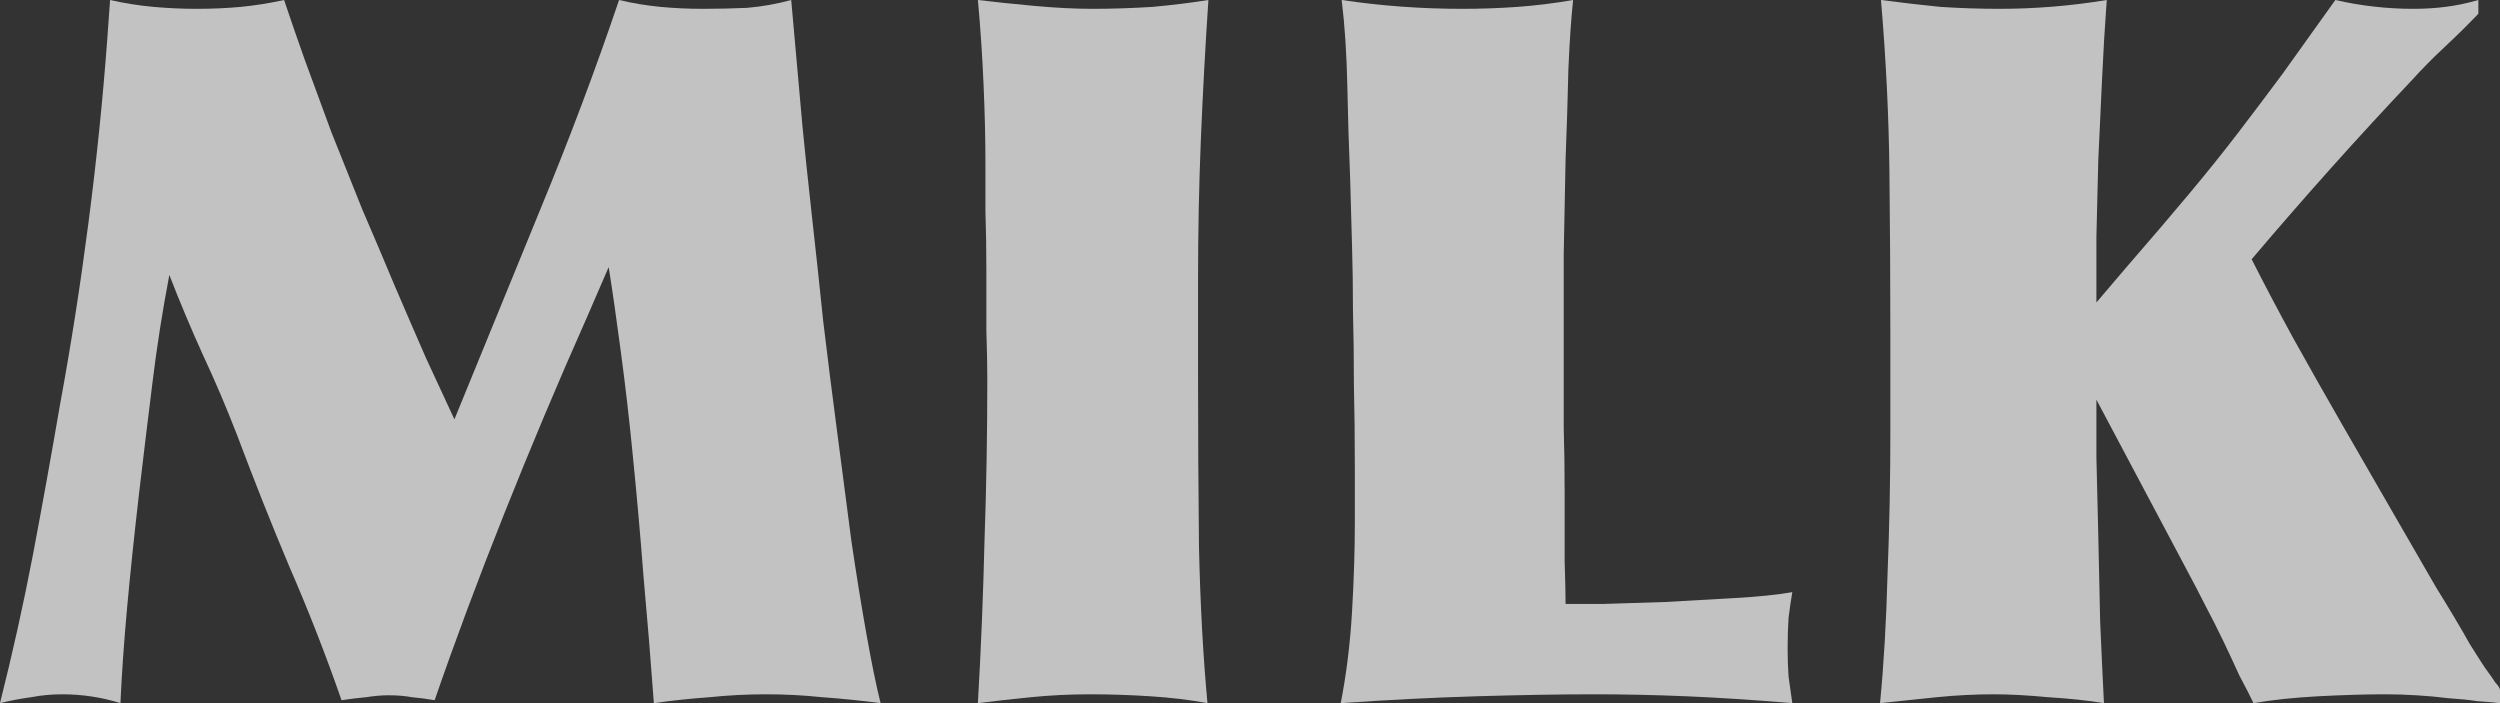 <svg width="64" height="18" viewBox="0 0 64 18" fill="none" xmlns="http://www.w3.org/2000/svg">
<rect x="0" y="0" width="64" height="18" fill="#333333" stroke="none"/>
<path d="M53.668 10.232C53.668 10.601 53.668 11.095 53.668 11.715C53.684 12.318 53.7 12.98 53.716 13.701C53.732 14.422 53.748 15.159 53.764 15.913C53.796 16.651 53.828 17.346 53.861 18C53.459 17.933 52.986 17.883 52.44 17.849C51.91 17.799 51.444 17.774 51.043 17.774C50.561 17.774 50.071 17.799 49.574 17.849C49.092 17.899 48.61 17.95 48.129 18C48.225 17.011 48.289 15.913 48.321 14.707C48.369 13.5 48.393 12.285 48.393 11.062V8.623C48.393 7.198 48.385 5.782 48.369 4.374C48.353 2.966 48.281 1.508 48.153 0C48.666 0.067 49.172 0.126 49.67 0.176C50.168 0.209 50.673 0.226 51.187 0.226C52.102 0.226 53.018 0.151 53.933 0C53.885 0.654 53.844 1.332 53.812 2.036C53.78 2.723 53.748 3.411 53.716 4.098C53.7 4.768 53.684 5.422 53.668 6.059C53.668 6.679 53.668 7.24 53.668 7.743L54.439 6.838C55.065 6.117 55.595 5.497 56.028 4.978C56.478 4.441 56.895 3.922 57.281 3.419C57.666 2.916 58.051 2.405 58.437 1.885C58.822 1.349 59.272 0.721 59.785 0C60.444 0.151 61.11 0.226 61.784 0.226C62.073 0.226 62.346 0.209 62.603 0.176C62.876 0.142 63.157 0.084 63.446 0V0.352C63.173 0.637 62.884 0.922 62.579 1.207C62.29 1.475 62.009 1.76 61.736 2.061C60.371 3.503 59.007 5.028 57.642 6.637C57.947 7.24 58.3 7.911 58.702 8.648C59.103 9.369 59.52 10.106 59.954 10.86C60.387 11.614 60.813 12.352 61.23 13.073C61.648 13.793 62.025 14.447 62.362 15.034C62.715 15.603 63.005 16.089 63.229 16.492C63.47 16.877 63.623 17.112 63.687 17.195C63.751 17.279 63.815 17.372 63.88 17.472C63.96 17.556 64 17.623 64 17.673V18C63.855 17.983 63.663 17.966 63.422 17.95C63.197 17.916 62.948 17.891 62.675 17.874C62.419 17.841 62.145 17.816 61.856 17.799C61.584 17.782 61.319 17.774 61.062 17.774C60.564 17.774 59.994 17.791 59.352 17.824C58.726 17.858 58.172 17.916 57.69 18C57.594 17.799 57.473 17.564 57.329 17.296C57.2 17.011 57.064 16.718 56.919 16.416C56.775 16.114 56.622 15.813 56.462 15.511C56.301 15.193 56.148 14.899 56.004 14.631L53.668 10.232Z" fill="white" fill-opacity="0.7" style="fill:white;fill-opacity:0.7;"/>
<path d="M40.079 15.461C40.24 15.461 40.561 15.461 41.042 15.461C41.524 15.444 42.054 15.427 42.632 15.411C43.226 15.377 43.82 15.344 44.414 15.31C45.008 15.277 45.498 15.226 45.883 15.159C45.851 15.344 45.819 15.562 45.787 15.813C45.771 16.047 45.763 16.316 45.763 16.617C45.763 16.852 45.771 17.087 45.787 17.321C45.819 17.539 45.851 17.765 45.883 18C44.872 17.916 43.965 17.858 43.162 17.824C42.375 17.791 41.588 17.774 40.802 17.774C39.935 17.774 38.939 17.791 37.815 17.824C36.691 17.858 35.527 17.916 34.323 18C34.467 17.263 34.564 16.483 34.612 15.662C34.66 14.841 34.684 14.07 34.684 13.349V12.042C34.684 11.237 34.676 10.508 34.66 9.855C34.66 9.184 34.652 8.556 34.636 7.969C34.636 7.383 34.628 6.821 34.612 6.285C34.596 5.732 34.58 5.162 34.564 4.575C34.532 3.804 34.508 3.017 34.492 2.212C34.475 1.391 34.427 0.654 34.347 0C35.359 0.151 36.386 0.226 37.43 0.226C37.928 0.226 38.401 0.209 38.851 0.176C39.316 0.142 39.79 0.084 40.272 0C40.224 0.436 40.183 1.022 40.151 1.76C40.135 2.48 40.111 3.251 40.079 4.073C40.063 4.894 40.047 5.707 40.031 6.511C40.031 7.316 40.031 8.011 40.031 8.598V9.754C40.031 9.989 40.031 10.383 40.031 10.936C40.047 11.472 40.055 12.042 40.055 12.645C40.055 13.249 40.055 13.818 40.055 14.355C40.071 14.891 40.079 15.26 40.079 15.461Z" fill="white" fill-opacity="0.7" style="fill:white;fill-opacity:0.7;"/>
<path d="M30.67 9.654C30.67 11.078 30.678 12.528 30.694 14.003C30.726 15.461 30.799 16.793 30.911 18C30.461 17.916 29.972 17.858 29.442 17.824C28.928 17.791 28.414 17.774 27.9 17.774C27.387 17.774 26.881 17.799 26.383 17.849C25.885 17.899 25.436 17.95 25.034 18C25.115 16.592 25.171 15.21 25.203 13.852C25.251 12.494 25.275 11.112 25.275 9.704C25.275 9.369 25.267 8.958 25.251 8.472C25.251 7.969 25.251 7.458 25.251 6.939C25.251 6.402 25.243 5.891 25.227 5.405C25.227 4.902 25.227 4.483 25.227 4.148C25.227 3.561 25.211 2.899 25.179 2.162C25.147 1.425 25.099 0.704 25.034 0C25.452 0.05 25.933 0.101 26.479 0.151C27.025 0.201 27.523 0.226 27.973 0.226C28.47 0.226 28.984 0.209 29.514 0.176C30.044 0.126 30.517 0.067 30.935 0C30.855 1.207 30.79 2.397 30.742 3.57C30.694 4.743 30.67 5.933 30.67 7.14V9.654Z" fill="white" fill-opacity="0.7" style="fill:white;fill-opacity:0.7;"/>
<path d="M15.005 8.17C14.282 9.796 13.584 11.455 12.909 13.148C12.235 14.841 11.641 16.433 11.127 17.925C10.934 17.891 10.742 17.866 10.549 17.849C10.372 17.816 10.172 17.799 9.947 17.799C9.77 17.799 9.578 17.816 9.369 17.849C9.176 17.866 8.967 17.891 8.743 17.925C8.341 16.768 7.9 15.637 7.418 14.531C6.952 13.425 6.503 12.293 6.069 11.137C5.796 10.433 5.507 9.754 5.202 9.101C4.897 8.43 4.608 7.743 4.335 7.039C4.159 7.961 4.014 8.883 3.902 9.804C3.789 10.71 3.677 11.64 3.564 12.595C3.436 13.701 3.332 14.698 3.251 15.587C3.171 16.475 3.115 17.279 3.083 18C2.601 17.849 2.103 17.774 1.59 17.774C1.317 17.774 1.052 17.799 0.795 17.849C0.538 17.883 0.273 17.933 0 18C0.321 16.726 0.602 15.461 0.843 14.204C1.084 12.93 1.317 11.64 1.541 10.332C1.814 8.858 2.055 7.316 2.264 5.707C2.473 4.098 2.633 2.531 2.746 1.006L2.818 0C3.187 0.084 3.556 0.142 3.926 0.176C4.295 0.209 4.664 0.226 5.034 0.226C5.435 0.226 5.812 0.209 6.166 0.176C6.519 0.142 6.888 0.084 7.273 0C7.418 0.436 7.595 0.947 7.803 1.534C8.012 2.103 8.237 2.715 8.478 3.369C8.735 4.006 8.999 4.668 9.272 5.355C9.561 6.025 9.842 6.687 10.115 7.341C10.388 7.978 10.653 8.589 10.91 9.176C11.183 9.763 11.424 10.282 11.633 10.735C12.355 8.975 13.086 7.19 13.824 5.38C14.579 3.553 15.253 1.76 15.848 0C16.201 0.084 16.554 0.142 16.907 0.176C17.26 0.209 17.622 0.226 17.991 0.226C18.36 0.226 18.738 0.218 19.123 0.201C19.508 0.168 19.886 0.101 20.255 0L20.544 3.243C20.608 3.897 20.688 4.659 20.785 5.531C20.881 6.385 20.977 7.282 21.074 8.221C21.186 9.159 21.307 10.114 21.435 11.087C21.564 12.059 21.684 12.98 21.796 13.852C21.925 14.723 22.053 15.52 22.182 16.24C22.31 16.961 22.43 17.547 22.543 18C22.029 17.933 21.531 17.883 21.05 17.849C20.584 17.799 20.102 17.774 19.605 17.774C19.123 17.774 18.641 17.799 18.16 17.849C17.678 17.883 17.204 17.933 16.739 18C16.658 16.894 16.57 15.813 16.474 14.757C16.393 13.701 16.297 12.62 16.185 11.514C16.104 10.693 16.008 9.863 15.896 9.025C15.783 8.17 15.679 7.441 15.582 6.838L15.005 8.17Z" fill="white" fill-opacity="0.7" style="fill:white;fill-opacity:0.7;"/>
</svg>
